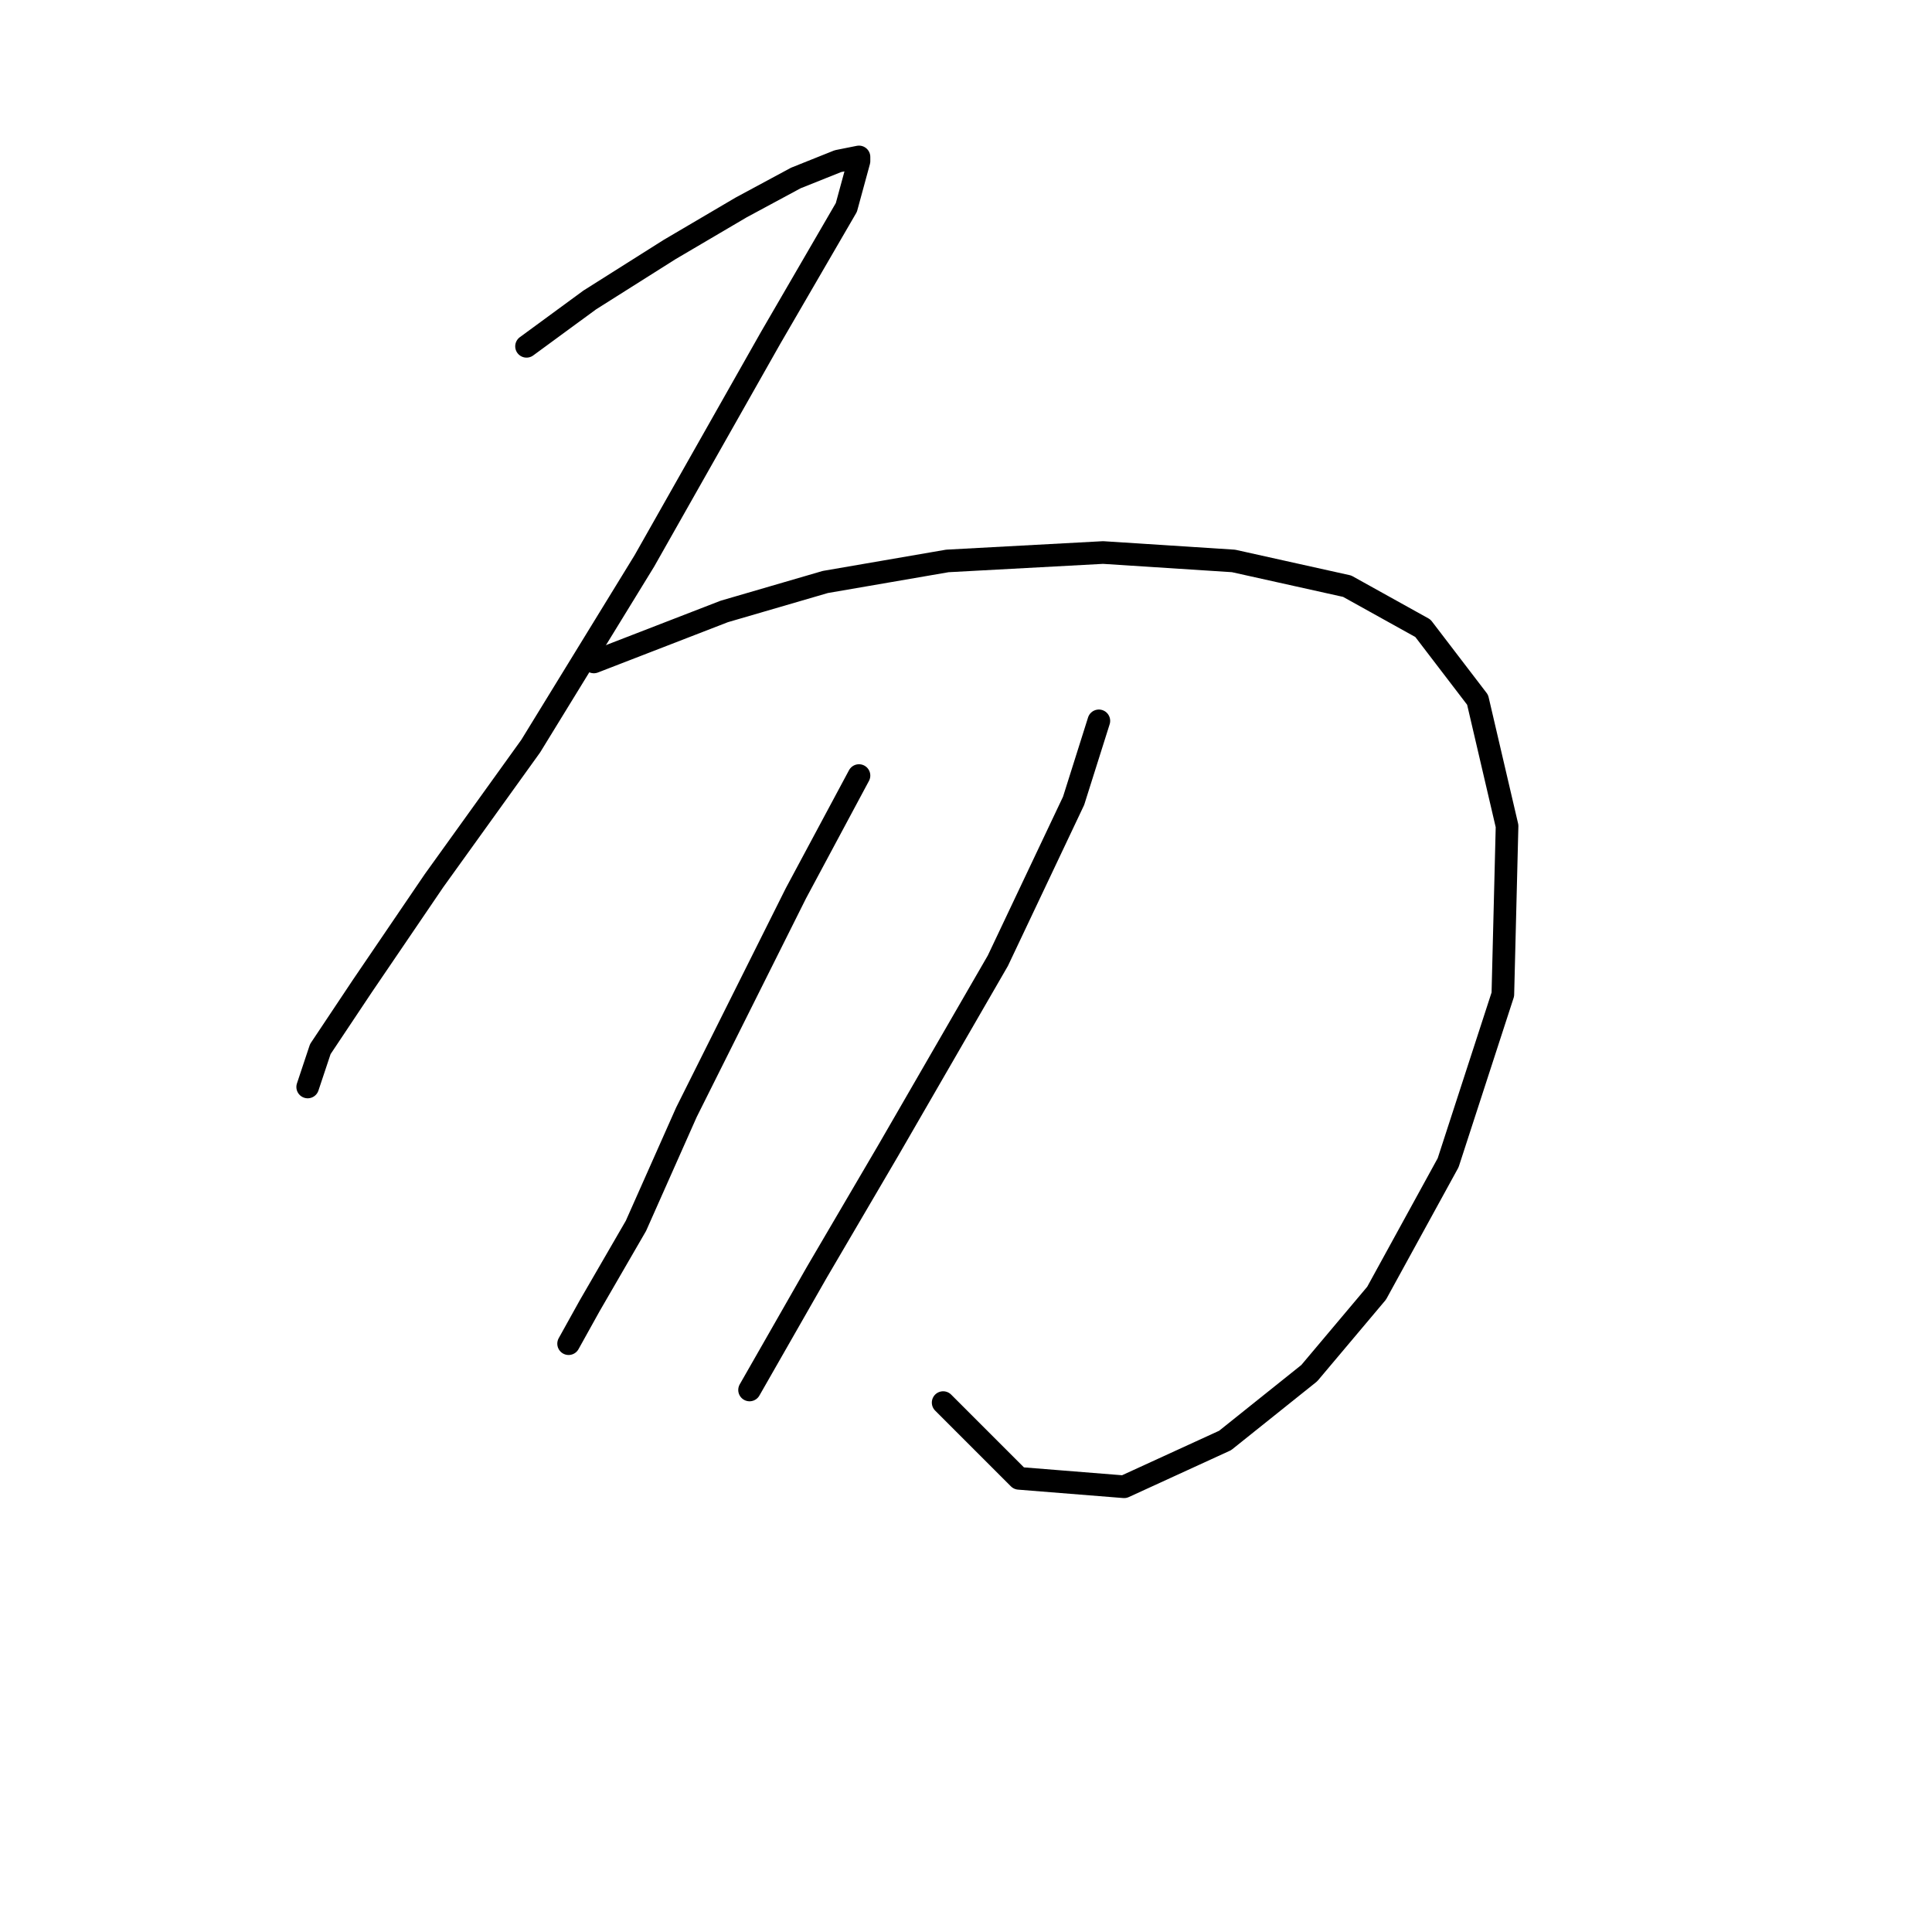 <?xml version="1.0" standalone="no"?>
    <svg width="256" height="256" xmlns="http://www.w3.org/2000/svg" version="1.1">
    <polyline stroke="black" stroke-width="3" stroke-linecap="round" fill="transparent" stroke-linejoin="round" points="69.768 45.888 78.132 39.755 88.727 33.063 98.206 27.487 105.455 23.584 111.031 21.353 113.82 20.795 113.82 21.353 112.147 27.487 102.11 44.773 85.381 74.327 70.325 98.862 57.5 116.706 48.02 130.647 42.444 139.011 40.771 144.03 40.771 144.03 " />
        <polyline stroke="black" stroke-width="3" stroke-linecap="round" fill="transparent" stroke-linejoin="round" points="78.689 87.71 95.976 81.018 109.359 77.115 125.53 74.327 146.162 73.212 163.448 74.327 178.504 77.673 188.541 83.249 195.79 92.729 199.693 109.457 199.135 131.762 191.886 154.067 182.407 171.353 173.485 181.948 162.333 190.87 148.95 197.004 135.009 195.888 124.972 185.851 124.972 185.851 " />
        <polyline stroke="black" stroke-width="3" stroke-linecap="round" fill="transparent" stroke-linejoin="round" points="113.82 102.766 105.455 118.379 90.957 147.375 84.266 162.431 78.132 173.026 75.344 178.044 75.344 178.044 " />
        <polyline stroke="black" stroke-width="3" stroke-linecap="round" fill="transparent" stroke-linejoin="round" points="145.604 95.517 142.258 106.111 132.221 127.301 117.723 152.394 108.243 168.565 99.321 184.178 99.321 184.178 " />
        </svg>